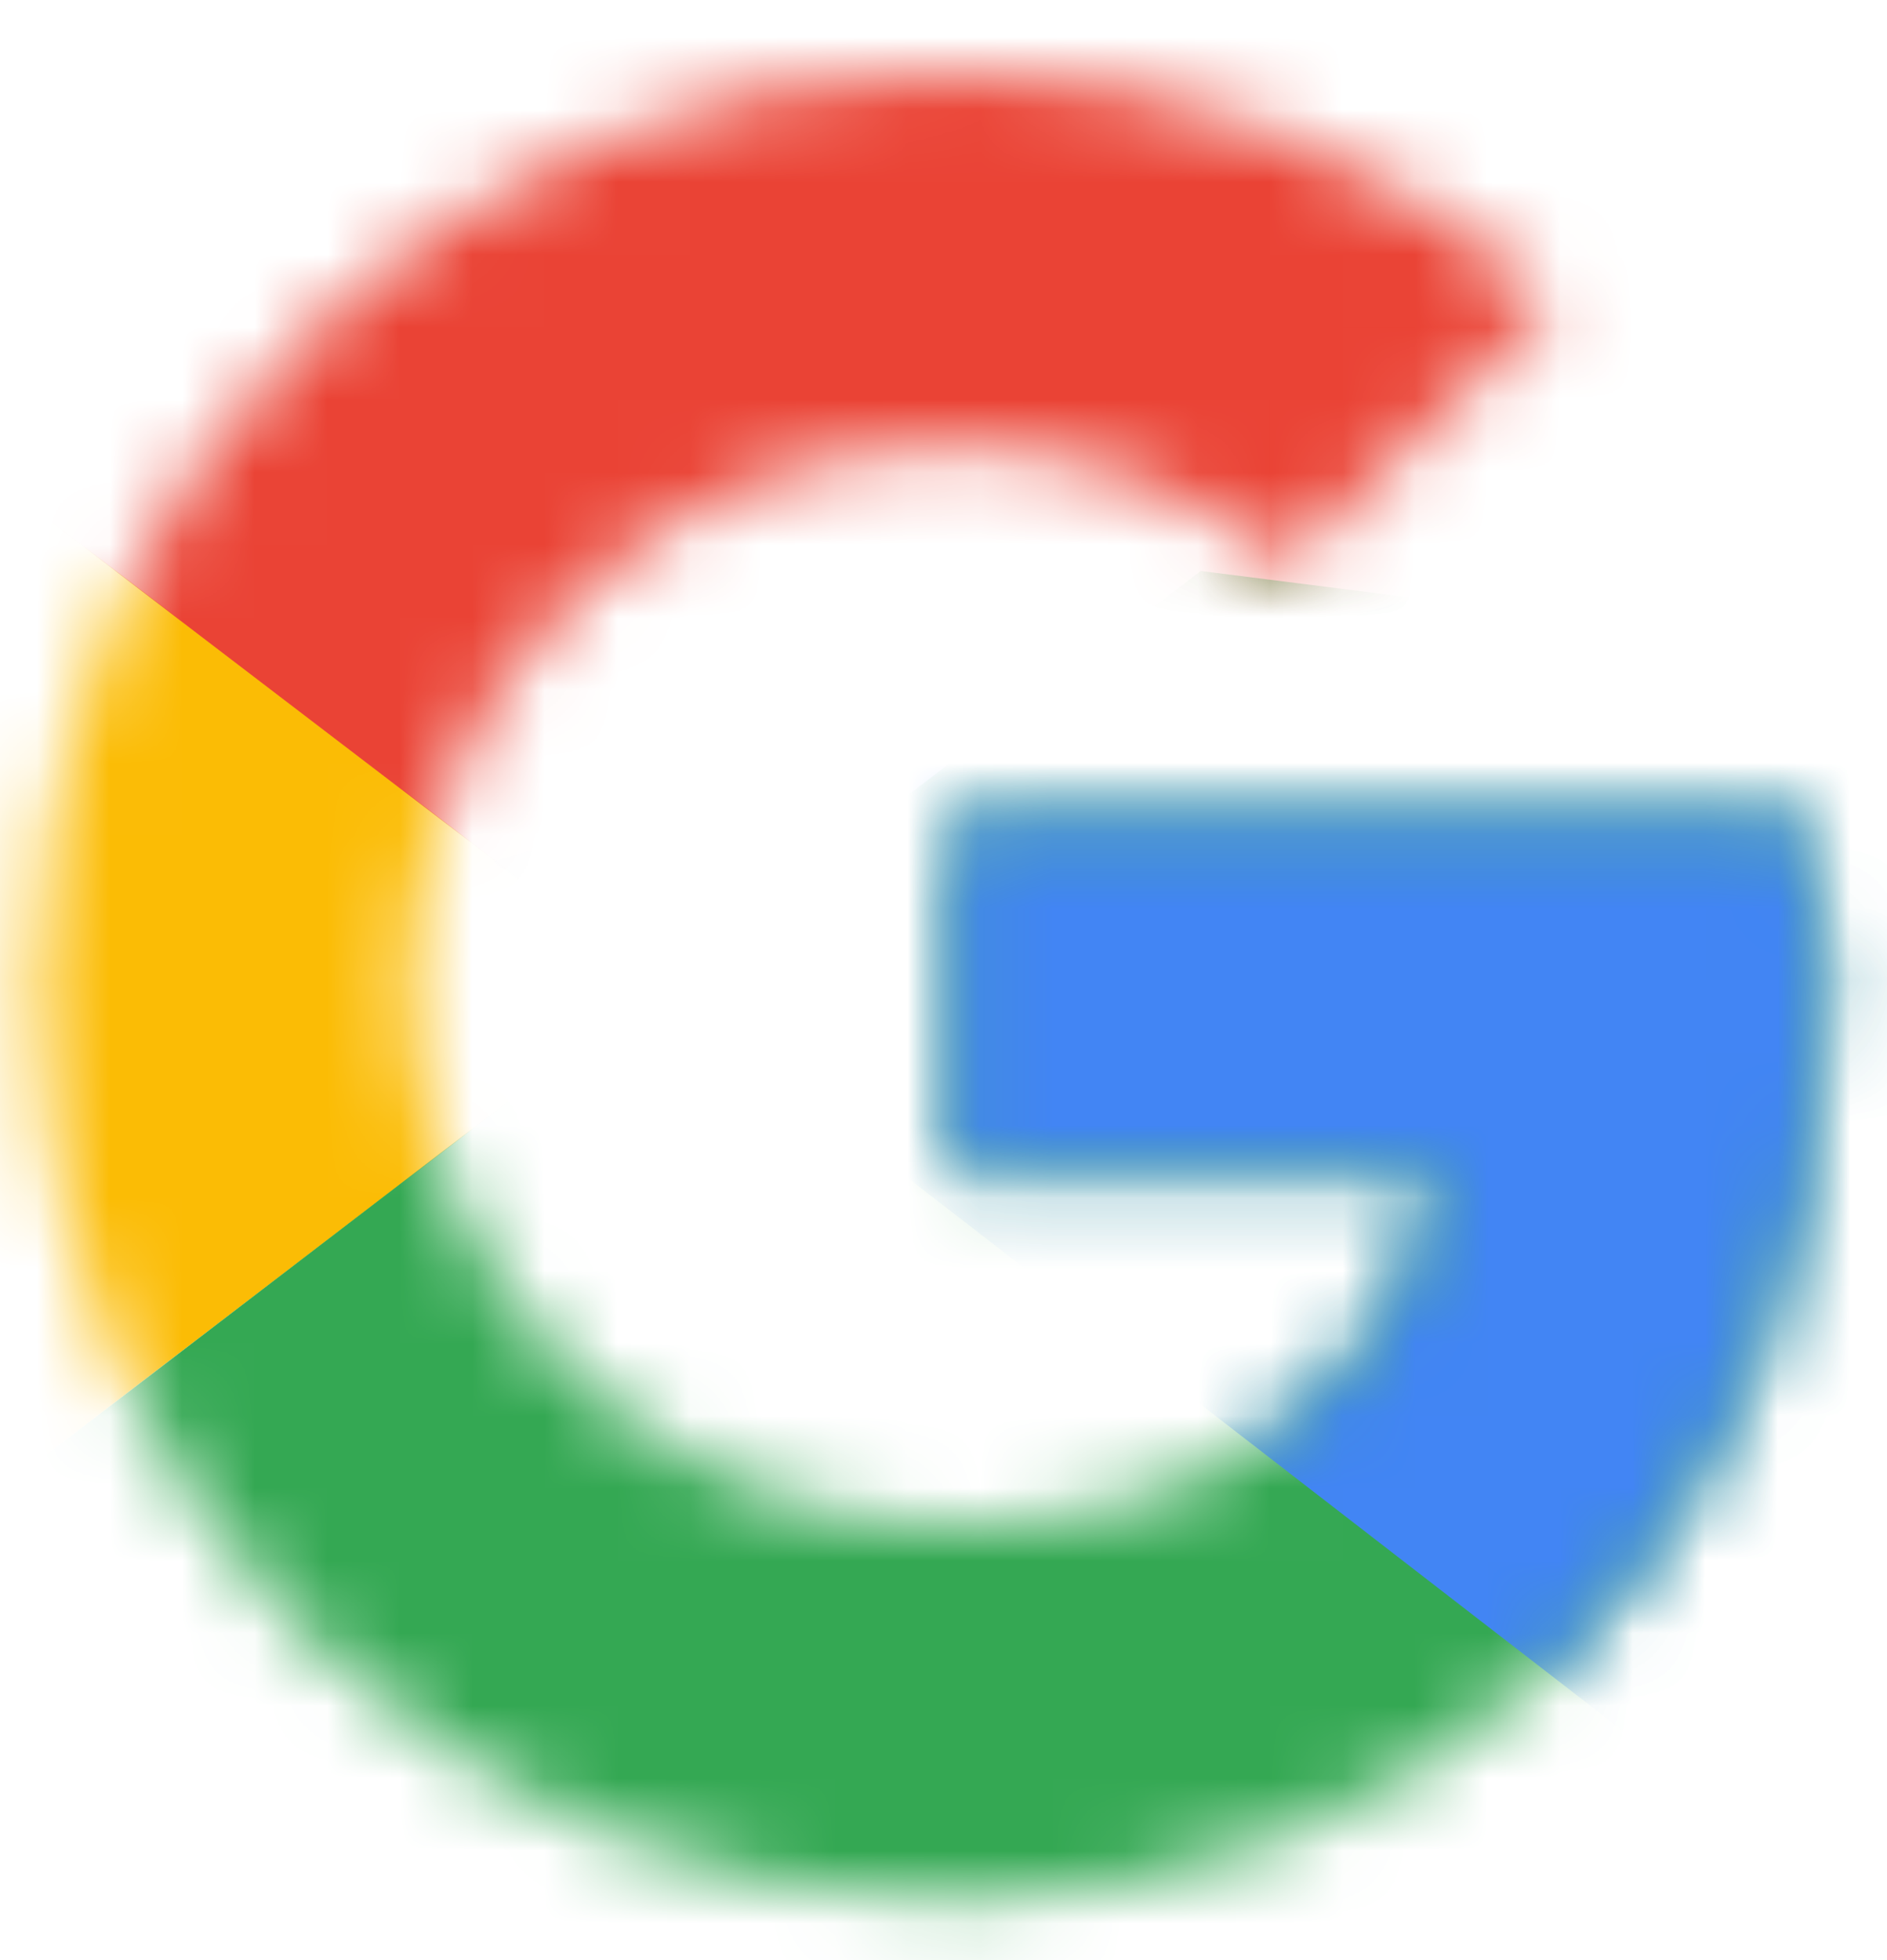 <svg width="26" height="27" viewBox="0 0 26 27" fill="none" xmlns="http://www.w3.org/2000/svg">
<mask id="mask0_1942_11015" style="mask-type:luminance" maskUnits="userSpaceOnUse" x="0" y="0" width="26" height="27">
<path d="M24.859 11.294H13.104V16.16H19.87C19.239 19.252 16.602 21.027 13.104 21.027C8.975 21.027 5.65 17.706 5.65 13.584C5.65 9.462 8.975 6.141 13.104 6.141C14.882 6.141 16.487 6.771 17.749 7.801L21.418 4.137C19.182 2.191 16.315 0.988 13.104 0.988C6.108 0.988 0.489 6.599 0.489 13.584C0.489 20.569 6.108 26.18 13.104 26.18C19.412 26.18 25.146 21.6 25.146 13.584C25.146 12.84 25.031 12.038 24.859 11.294Z" fill="white"/>
</mask>
<g mask="url(#mask0_1942_11015)">
<path d="M-0.658 21.027V6.141L9.09 13.584L-0.658 21.027Z" fill="#FBBC05"/>
</g>
<mask id="mask1_1942_11015" style="mask-type:luminance" maskUnits="userSpaceOnUse" x="0" y="0" width="26" height="27">
<path d="M24.859 11.294H13.104V16.16H19.87C19.239 19.252 16.602 21.027 13.104 21.027C8.975 21.027 5.65 17.706 5.65 13.584C5.65 9.462 8.975 6.141 13.104 6.141C14.882 6.141 16.487 6.771 17.749 7.801L21.418 4.137C19.182 2.191 16.315 0.988 13.104 0.988C6.108 0.988 0.489 6.599 0.489 13.584C0.489 20.569 6.108 26.18 13.104 26.18C19.412 26.18 25.146 21.6 25.146 13.584C25.146 12.84 25.031 12.038 24.859 11.294Z" fill="white"/>
</mask>
<g mask="url(#mask1_1942_11015)">
<path d="M-0.658 6.149L9.09 13.592L13.104 10.1L26.865 7.867V-0.148H-0.658V6.149Z" fill="#EA4335"/>
</g>
<mask id="mask2_1942_11015" style="mask-type:luminance" maskUnits="userSpaceOnUse" x="0" y="0" width="26" height="27">
<path d="M24.859 11.292H13.104V16.159H19.87C19.239 19.25 16.602 21.025 13.104 21.025C8.975 21.025 5.65 17.704 5.65 13.582C5.65 9.46 8.975 6.139 13.104 6.139C14.882 6.139 16.487 6.769 17.749 7.8L21.418 4.135C19.182 2.189 16.315 0.986 13.104 0.986C6.108 0.986 0.489 6.597 0.489 13.582C0.489 20.567 6.108 26.178 13.104 26.178C19.412 26.178 25.146 21.598 25.146 13.582C25.146 12.838 25.031 12.036 24.859 11.292Z" fill="white"/>
</mask>
<g mask="url(#mask2_1942_11015)">
<path d="M-0.659 21.034L16.544 7.865L21.073 8.438L26.865 -0.15V27.331H-0.659V21.034Z" fill="#34A853"/>
</g>
<mask id="mask3_1942_11015" style="mask-type:luminance" maskUnits="userSpaceOnUse" x="0" y="0" width="26" height="27">
<path d="M24.859 11.292H13.104V16.159H19.87C19.239 19.25 16.602 21.025 13.104 21.025C8.975 21.025 5.65 17.704 5.65 13.582C5.65 9.46 8.975 6.139 13.104 6.139C14.882 6.139 16.487 6.769 17.749 7.8L21.418 4.135C19.182 2.189 16.315 0.986 13.104 0.986C6.108 0.986 0.489 6.597 0.489 13.582C0.489 20.567 6.108 26.178 13.104 26.178C19.412 26.178 25.146 21.598 25.146 13.582C25.146 12.838 25.031 12.036 24.859 11.292Z" fill="white"/>
</mask>
<g mask="url(#mask3_1942_11015)">
<path d="M26.866 27.325L9.09 13.584L6.796 11.866L26.866 6.141V27.325Z" fill="#4285F4"/>
</g>
</svg>
